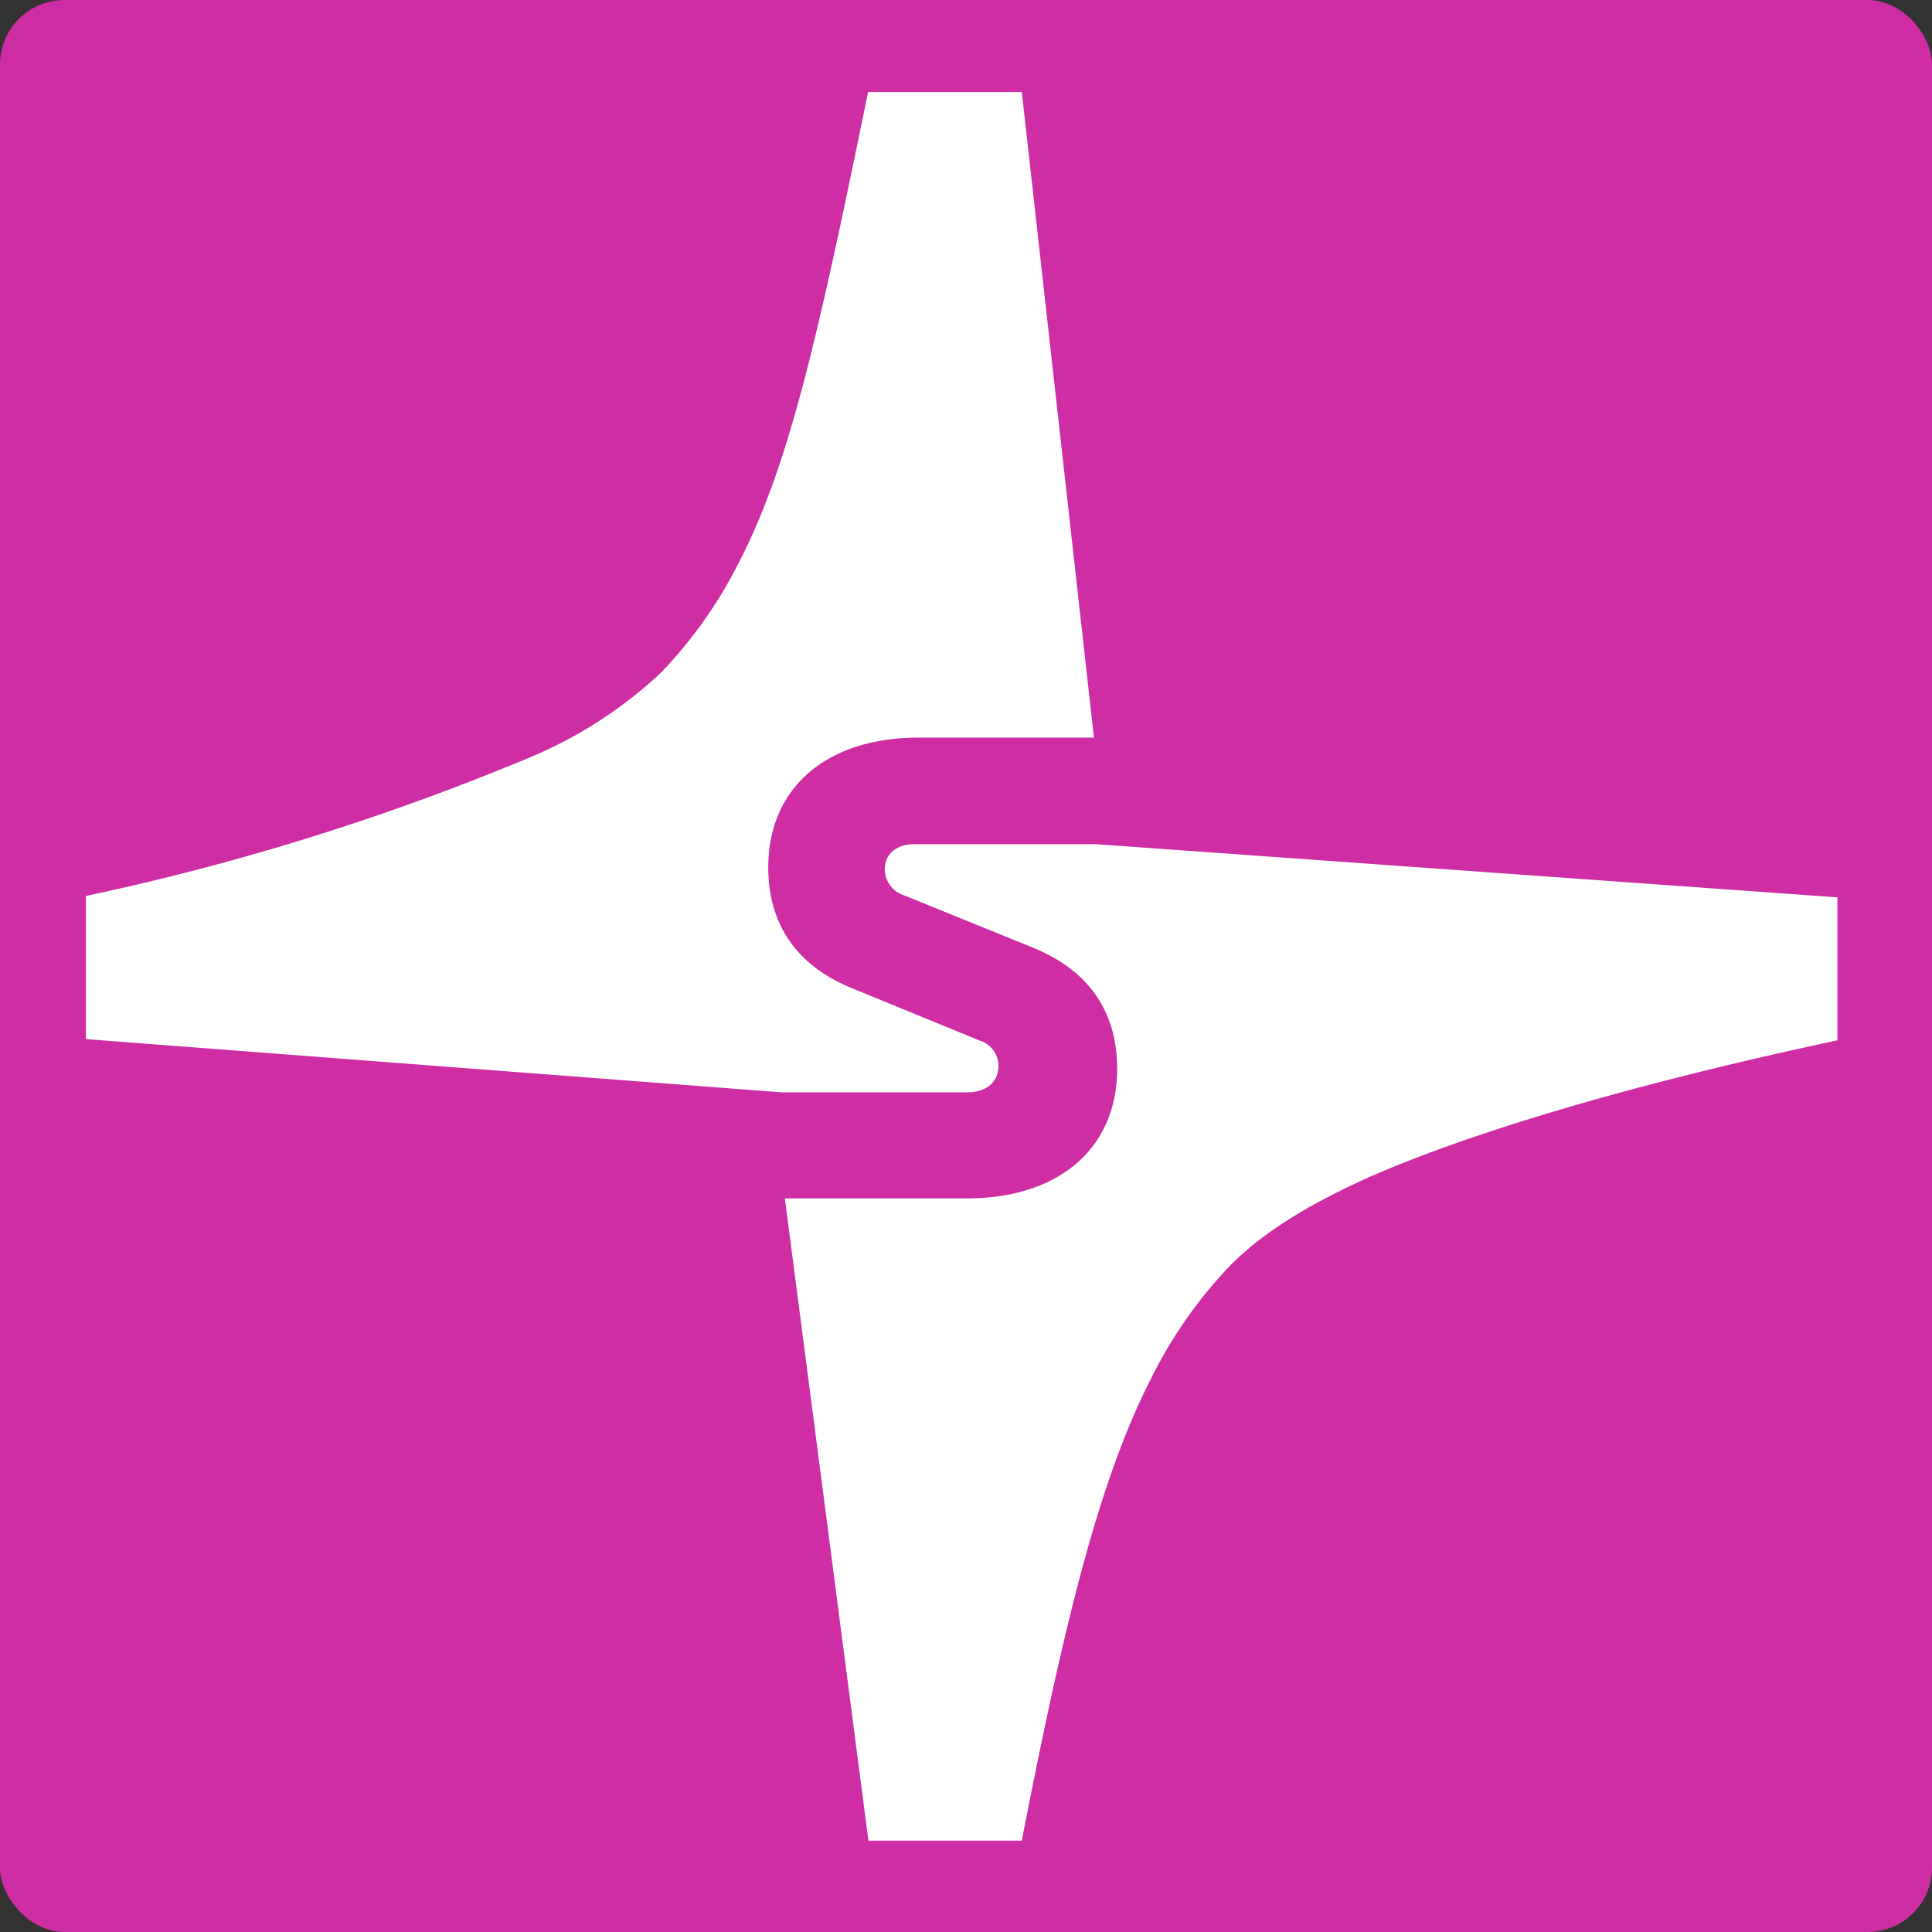 <?xml version="1.0" ?>
<svg xmlns="http://www.w3.org/2000/svg" fill="none" viewBox="0 0 300 300">
	<rect x="0" y="0" width="300" height="300" fill="#333333" stroke="none"/>
	<rect width="300" height="300" fill="#CE2DA3" rx="10"/>
	<path fill="#fff" d="M142.064 131.076c-2.862 0-4.675 1.54-4.675 3.875a4.33 4.33 0 0 0 3.11 4.123l19.732 8.016c8.887 3.539 13.241 10.068 13.241 18.862 0 12.387-9.082 20.136-23.356 20.136h-28.244l12.975 99.727h23.819c7.27-37.459 12.727-57.86 20.761-73.113a70.509 70.509 0 0 1 11.678-16.28c5.191-5.167 11.945-9.288 21.028-13.429 14.54-6.46 38.927-14.156 73.179-21.447V139.34l-115.217-8.264h-28.031Z"/>
	<path fill="#fff" d="M155.041 165.475a4.081 4.081 0 0 0-.8-2.398 4.124 4.124 0 0 0-2.062-1.477l-19.64-8.051c-8.887-3.539-13.243-10.086-13.243-18.863 0-12.386 9.083-20.154 23.356-20.154h27.214l-11.198-100.24h-23.872c-8.034 39.282-12.442 58.658-20.495 73.893a70.056 70.056 0 0 1-11.678 16.279 68.258 68.258 0 0 1-21.027 13.43 387.587 387.587 0 0 1-68.256 21.234v22.224l107.965 8.264h29.009c2.914-.054 4.727-1.611 4.727-4.141Z"/>
</svg>